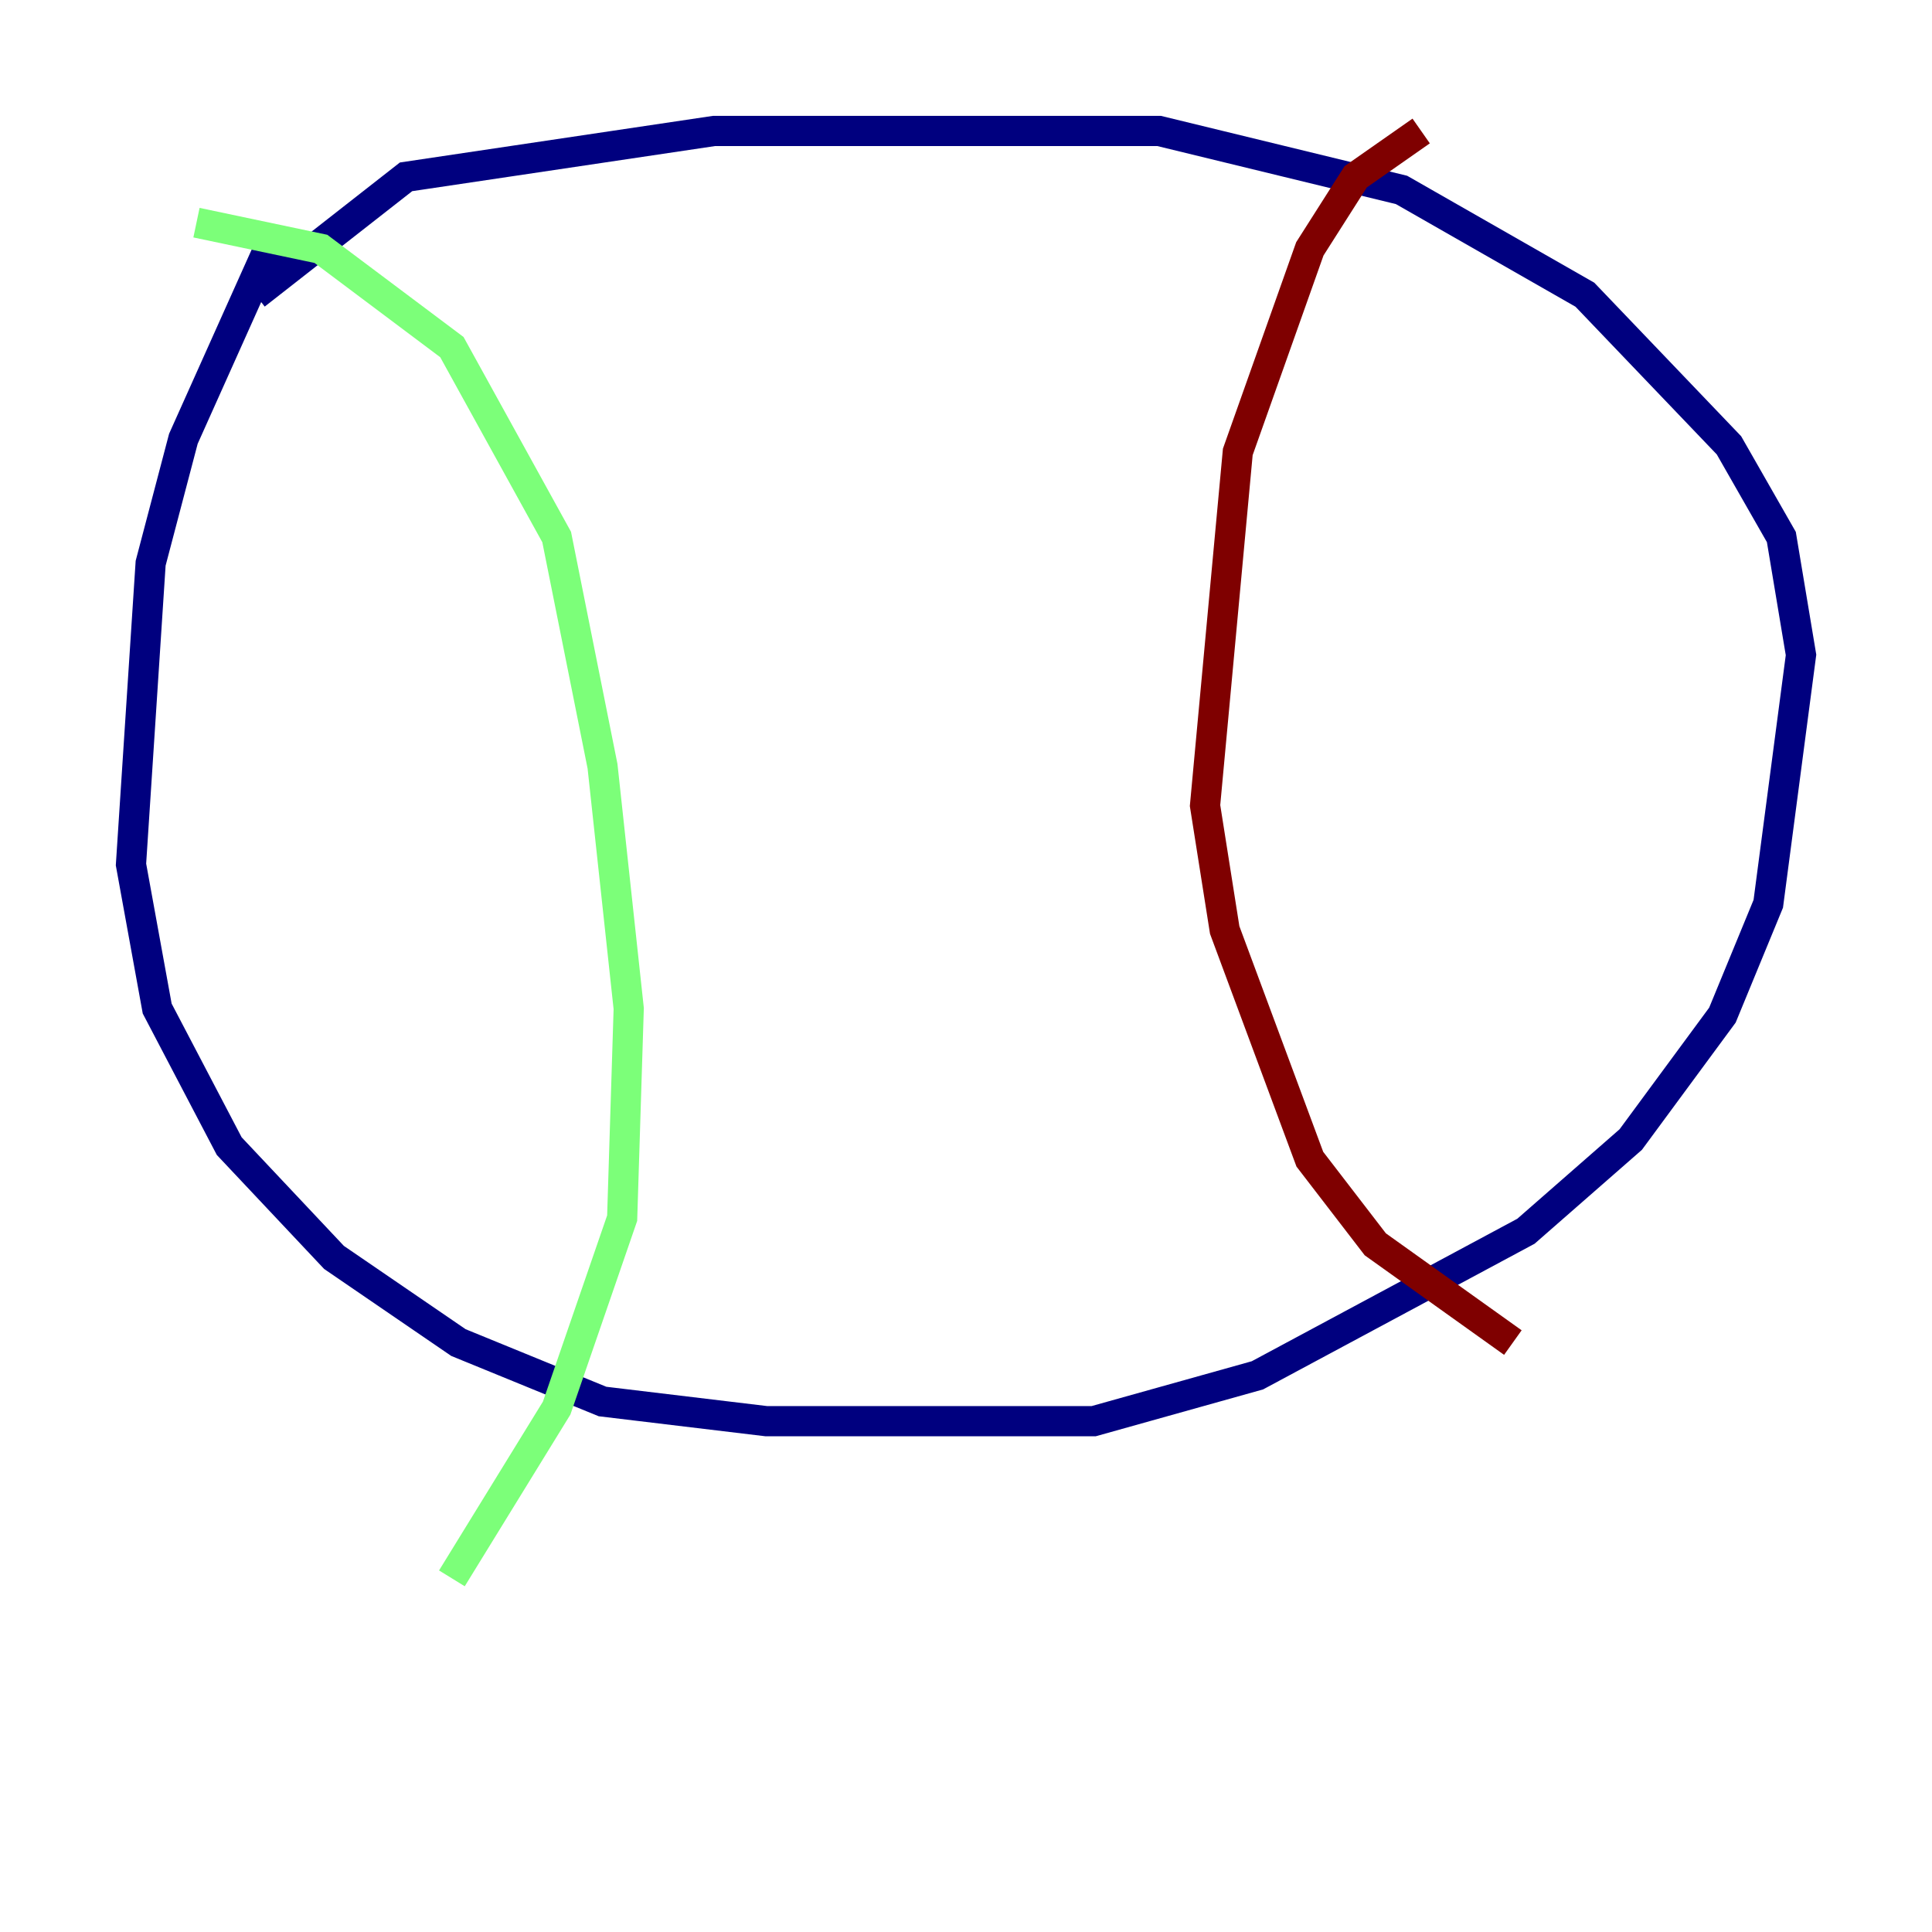 <?xml version="1.0" encoding="utf-8" ?>
<svg baseProfile="tiny" height="128" version="1.2" viewBox="0,0,128,128" width="128" xmlns="http://www.w3.org/2000/svg" xmlns:ev="http://www.w3.org/2001/xml-events" xmlns:xlink="http://www.w3.org/1999/xlink"><defs /><polyline fill="none" points="17.79,16.488 12.149,29.071 9.98,37.315 8.678,57.275 10.414,66.82 15.186,75.932 22.129,83.308 30.373,88.949 39.919,92.854 50.766,94.156 72.461,94.156 83.308,91.119 101.098,81.573 108.041,75.498 114.115,67.254 117.153,59.878 119.322,43.39 118.02,35.58 114.549,29.505 105.003,19.525 92.854,12.583 76.8,8.678 47.295,8.678 26.902,11.715 16.922,19.525" stroke="#00007f" stroke-width="2" /><polyline fill="none" points="13.017,14.752 21.261,16.488 29.939,22.997 36.881,35.58 39.919,50.766 41.654,66.82 41.22,80.705 36.881,93.288 29.939,104.57" stroke="#7cff79" stroke-width="2" /><polyline fill="none" points="94.156,8.678 89.817,11.715 86.78,16.488 82.007,29.939 79.837,53.37 81.139,61.614 86.78,76.8 91.119,82.441 100.231,88.949" stroke="#7f0000" stroke-width="2" /></svg>